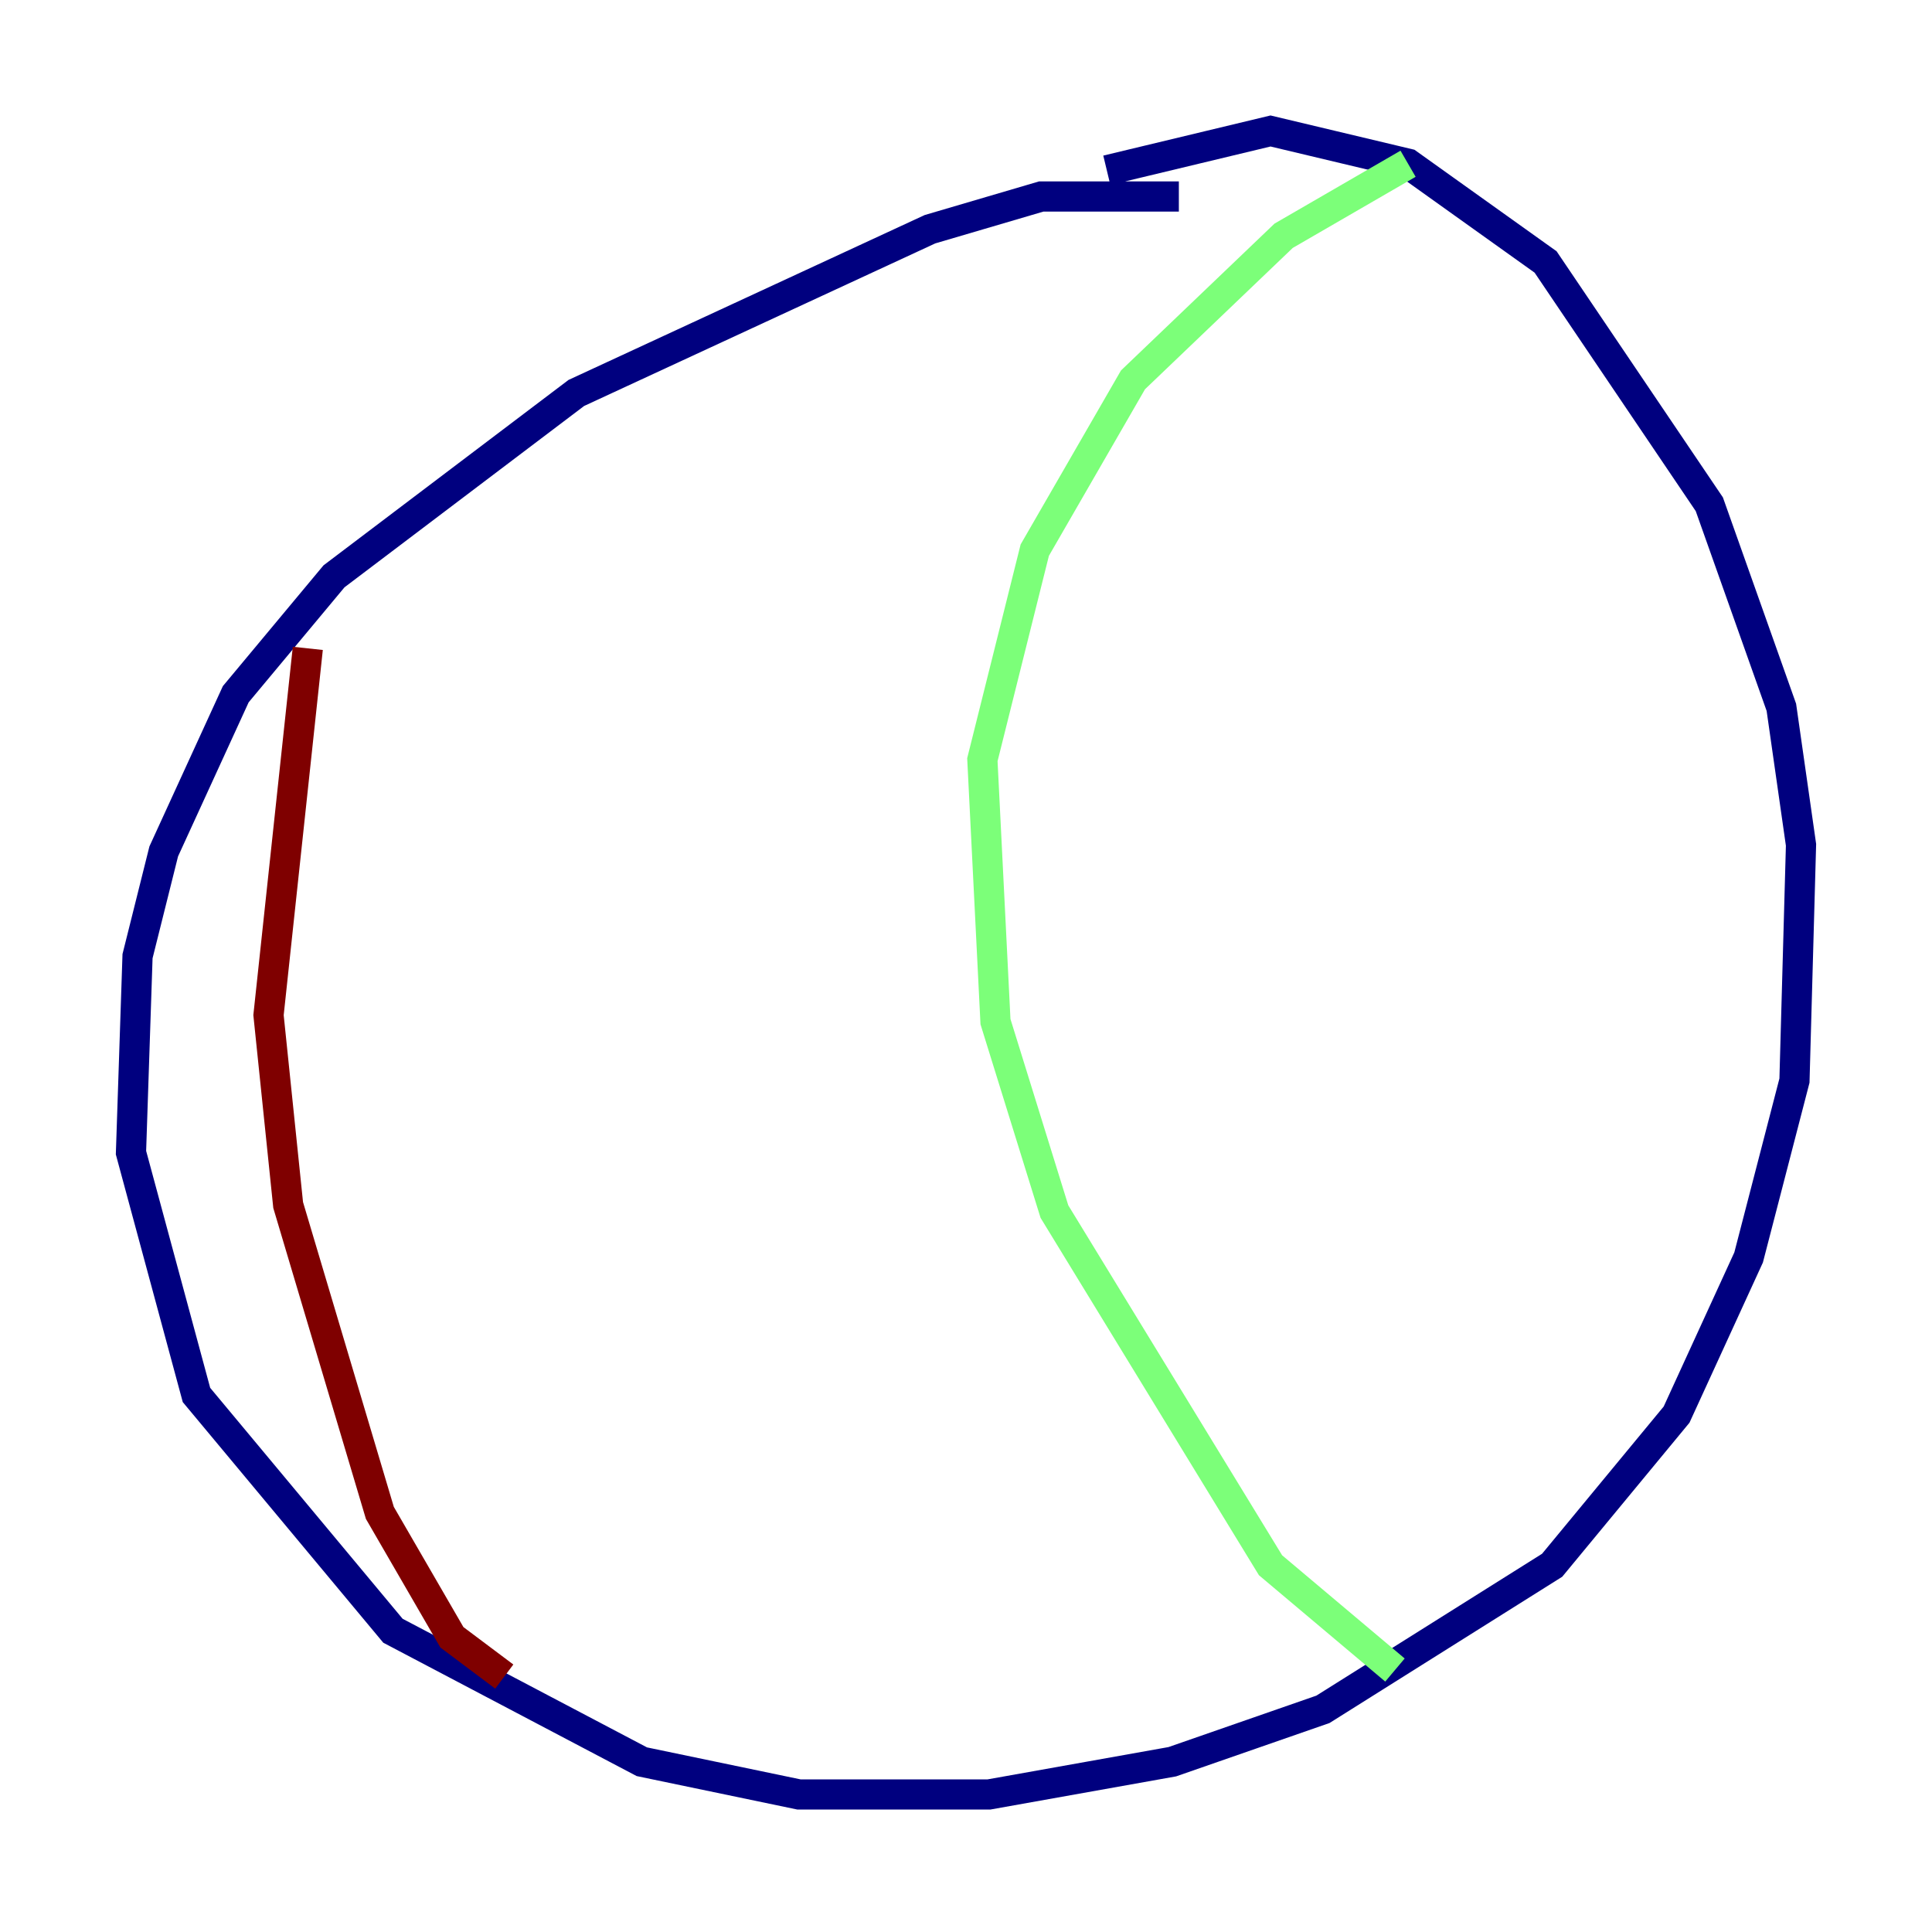 <?xml version="1.0" encoding="utf-8" ?>
<svg baseProfile="tiny" height="128" version="1.2" viewBox="0,0,128,128" width="128" xmlns="http://www.w3.org/2000/svg" xmlns:ev="http://www.w3.org/2001/xml-events" xmlns:xlink="http://www.w3.org/1999/xlink"><defs /><polyline fill="none" points="78.102,13.017 68.99,13.017 61.614,15.186 38.183,26.034 22.129,38.183 15.62,45.993 10.848,56.407 9.112,63.349 8.678,76.366 13.017,92.42 26.034,108.041 42.522,116.719 52.936,118.888 65.519,118.888 77.668,116.719 87.647,113.248 102.834,103.702 111.078,93.722 115.851,83.308 118.888,71.593 119.322,55.973 118.02,46.861 113.248,33.41 102.4,17.356 93.288,10.848 84.176,8.678 73.329,11.281" stroke="#00007f" stroke-width="2" /><polyline fill="none" points="93.288,10.848 85.044,15.62 75.064,25.166 68.556,36.447 65.085,50.332 65.953,67.688 69.858,80.271 84.176,103.702 92.42,110.644" stroke="#7cff79" stroke-width="2" /><polyline fill="none" points="20.393,42.956 17.79,67.254 19.091,79.837 25.166,100.231 29.939,108.475 33.41,111.078" stroke="#7f0000" stroke-width="2" /></svg>